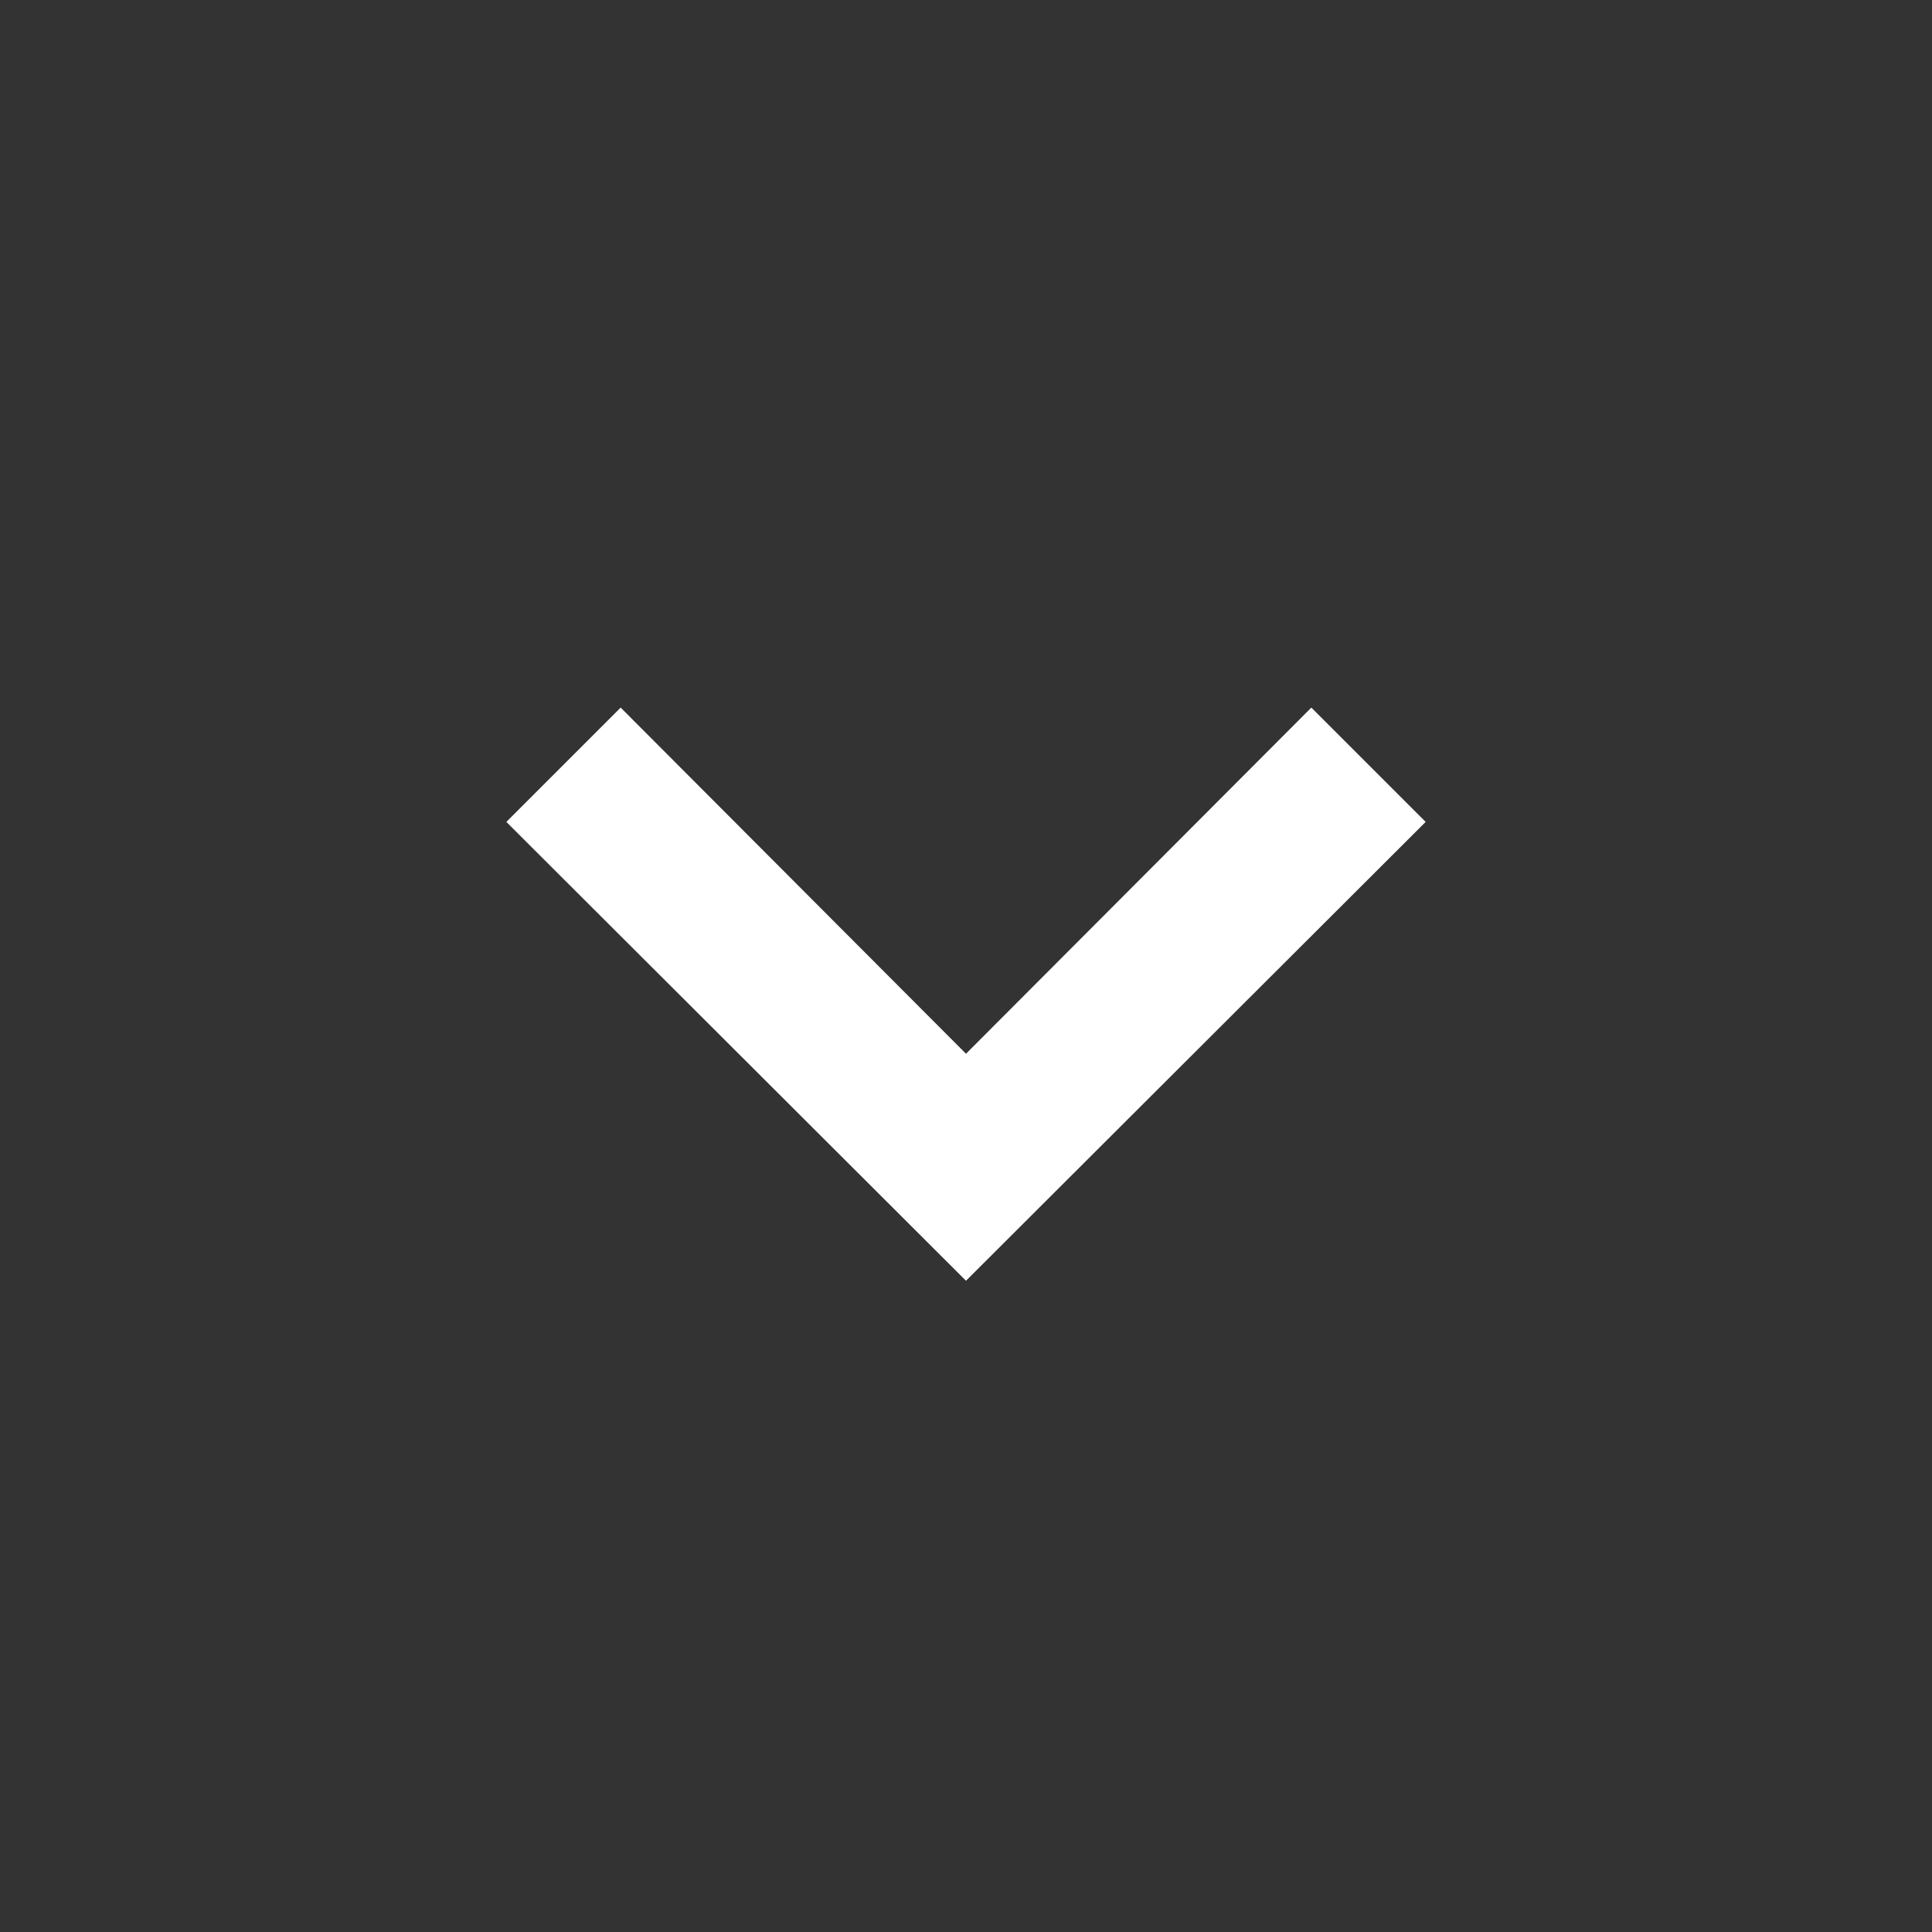 <svg width="24" height="24" viewBox="0 0 24 24" fill="none" xmlns="http://www.w3.org/2000/svg">
<rect x="0" y="0" width="24" height="24" fill="#333333" stroke="none"/>
<path fill-rule="evenodd" clip-rule="evenodd" d="M12 15.91L6.29 10.21L7.71 8.79L12 13.09L16.29 8.79L17.71 10.21L12 15.91Z" fill="#FFFFFF"/>
</svg>
